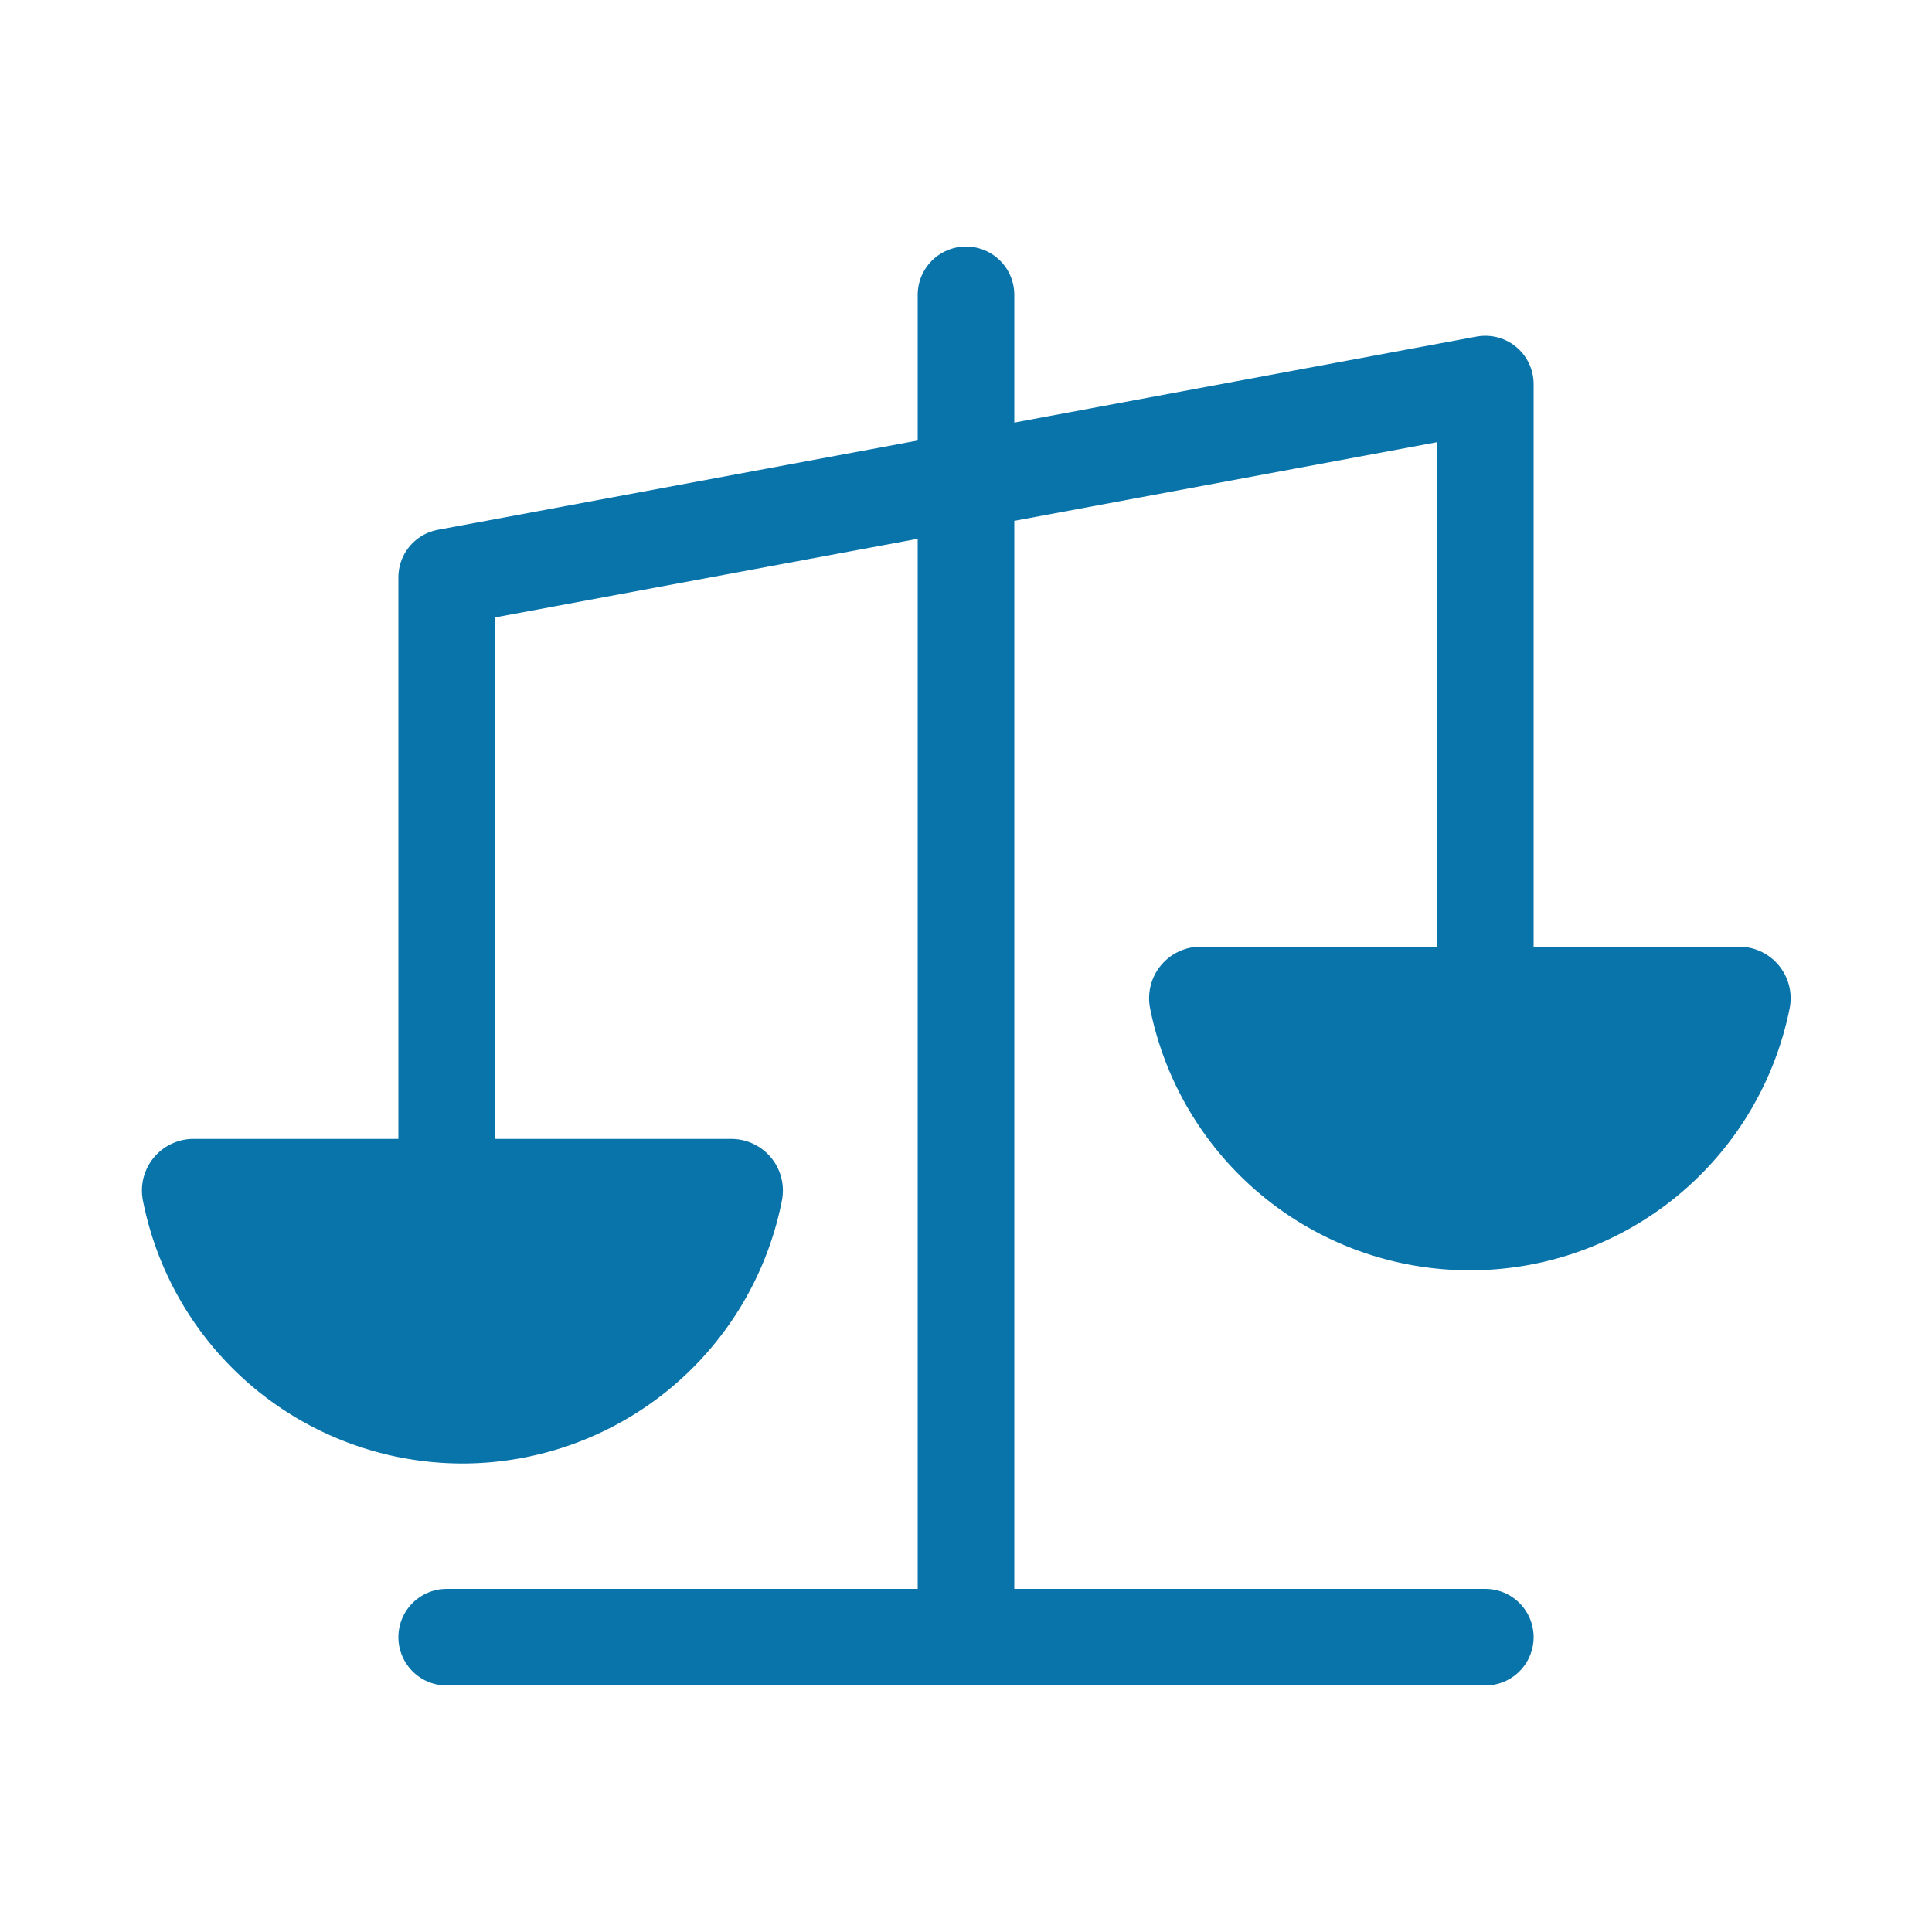 <svg xmlns="http://www.w3.org/2000/svg" viewBox="0 0 100 100">
  <g id="Compensatory_Time_Off" data-name="Compensatory Time Off">
    <g>
      <polyline points="23.12 66.91 23.12 29.88 76.88 19.88 76.88 59.29" fill="none" stroke="#0874AA" stroke-linecap="round" stroke-linejoin="round" stroke-width="5"/>
      <line x1="23.12" y1="84.74" x2="76.88" y2="84.74" fill="none" stroke="#0874AA" stroke-linecap="round" stroke-linejoin="round" stroke-width="5"/>
      <line x1="50" y1="15.26" x2="50" y2="84.66" fill="none" stroke="#0874AA" stroke-linecap="round" stroke-linejoin="round" stroke-width="5"/>
      <path d="M23.92,75.75a16.87,16.87,0,0,0,16.55-13.6,2.67,2.67,0,0,0-2.6-3.2H10a2.67,2.67,0,0,0-2.6,3.2A16.87,16.87,0,0,0,23.92,75.75Z" fill="#0874AA"/>
      <path d="M76.08,65.75a16.87,16.87,0,0,0,16.56-13.6A2.67,2.67,0,0,0,90,49H62.13a2.67,2.67,0,0,0-2.6,3.2A16.87,16.87,0,0,0,76.08,65.75Z" fill="#0874AA"/>
    </g>
  </g>
</svg>
